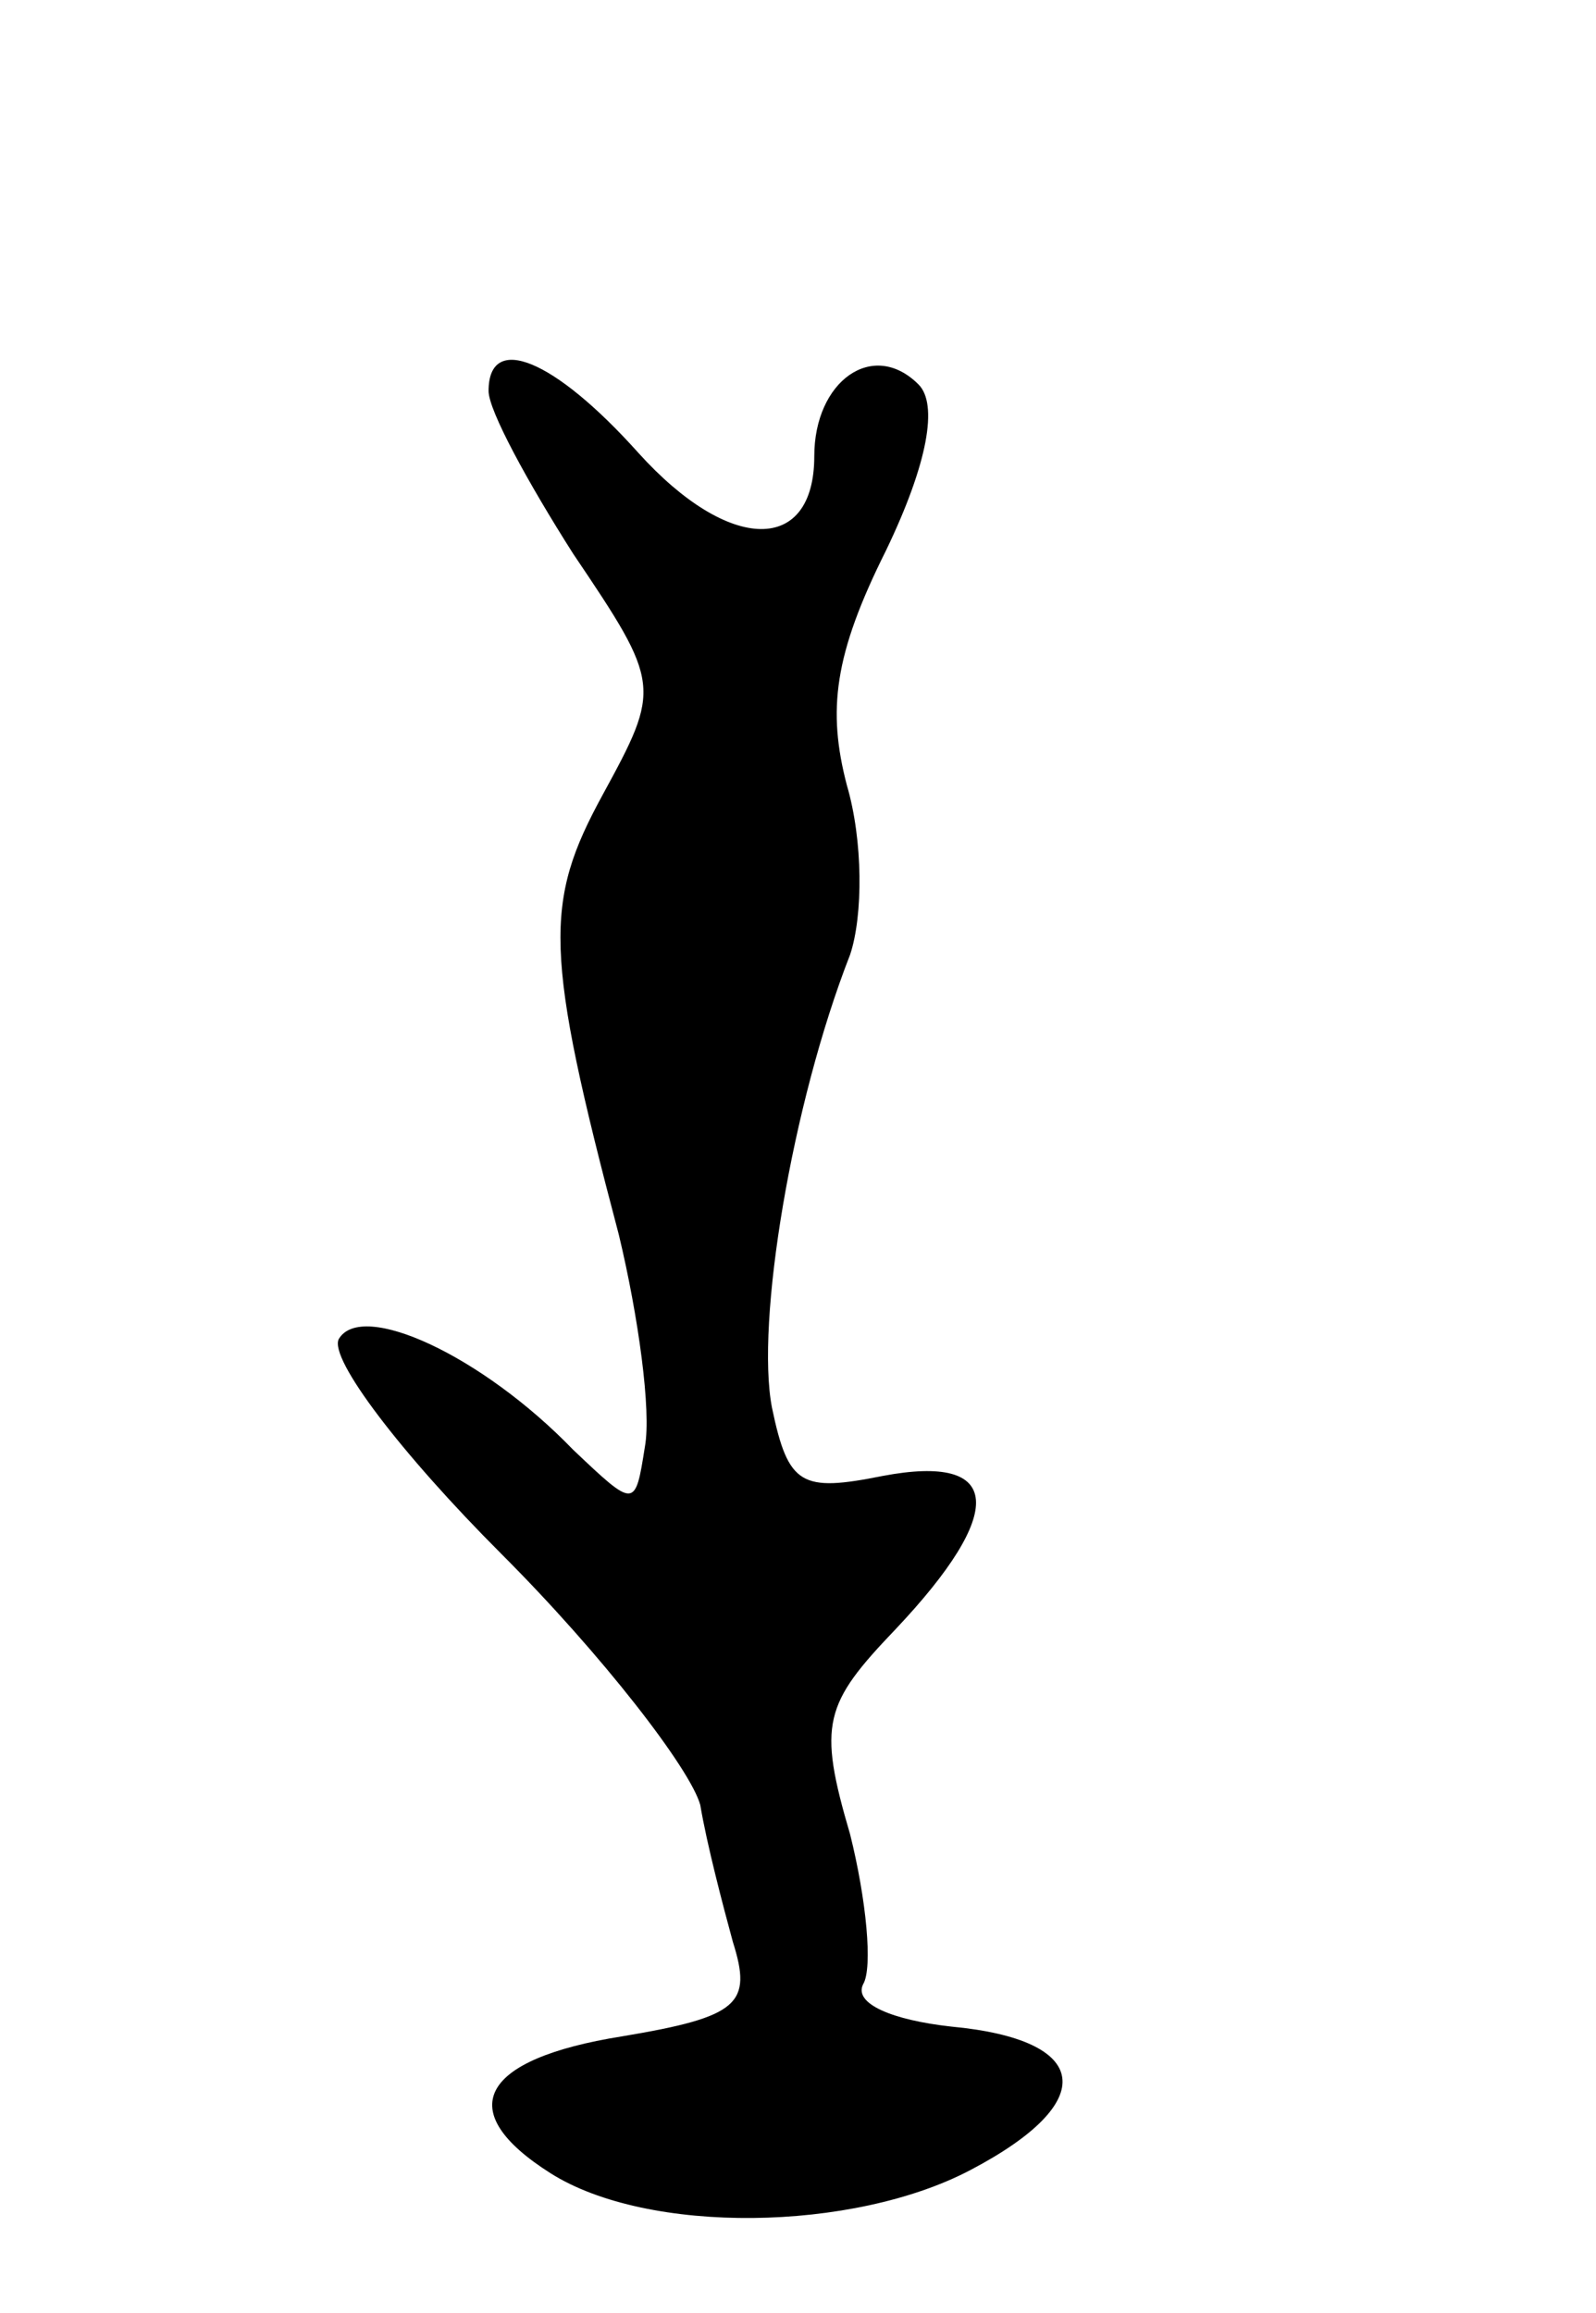 <svg version="1.0" xmlns="http://www.w3.org/2000/svg"
 width="49pt" height="71pt" viewBox="0 0 49 71"
 preserveAspectRatio="xMidYMid meet">
<g transform="translate(0,71) scale(0.1,-0.1)"
fill="#000000" stroke="none">
<path d="M150 590 c0 -6 12 -28 26 -50 27 -40 27 -41 9 -74 -18 -33 -18 -48 5
-135 6 -25 10 -54 8 -65 -3 -19 -3 -19 -22 -1 -28 29 -65 46 -72 34 -3 -6 19
-35 50 -66 31 -31 58 -66 61 -77 2 -12 7 -31 10 -42 6 -19 2 -23 -34 -29 -44
-7 -52 -23 -22 -42 30 -19 93 -18 129 1 40 21 37 40 -6 44 -18 2 -30 7 -27 13
3 5 1 26 -4 46 -10 34 -8 40 14 63 34 36 33 54 -4 47 -25 -5 -29 -3 -34 21 -5
26 6 93 24 139 4 12 4 35 -1 52 -6 23 -4 40 12 72 13 27 16 45 10 51 -14 14
-32 1 -32 -22 0 -30 -26 -30 -54 1 -26 29 -46 37 -46 19z"/>
</g>
</svg>
